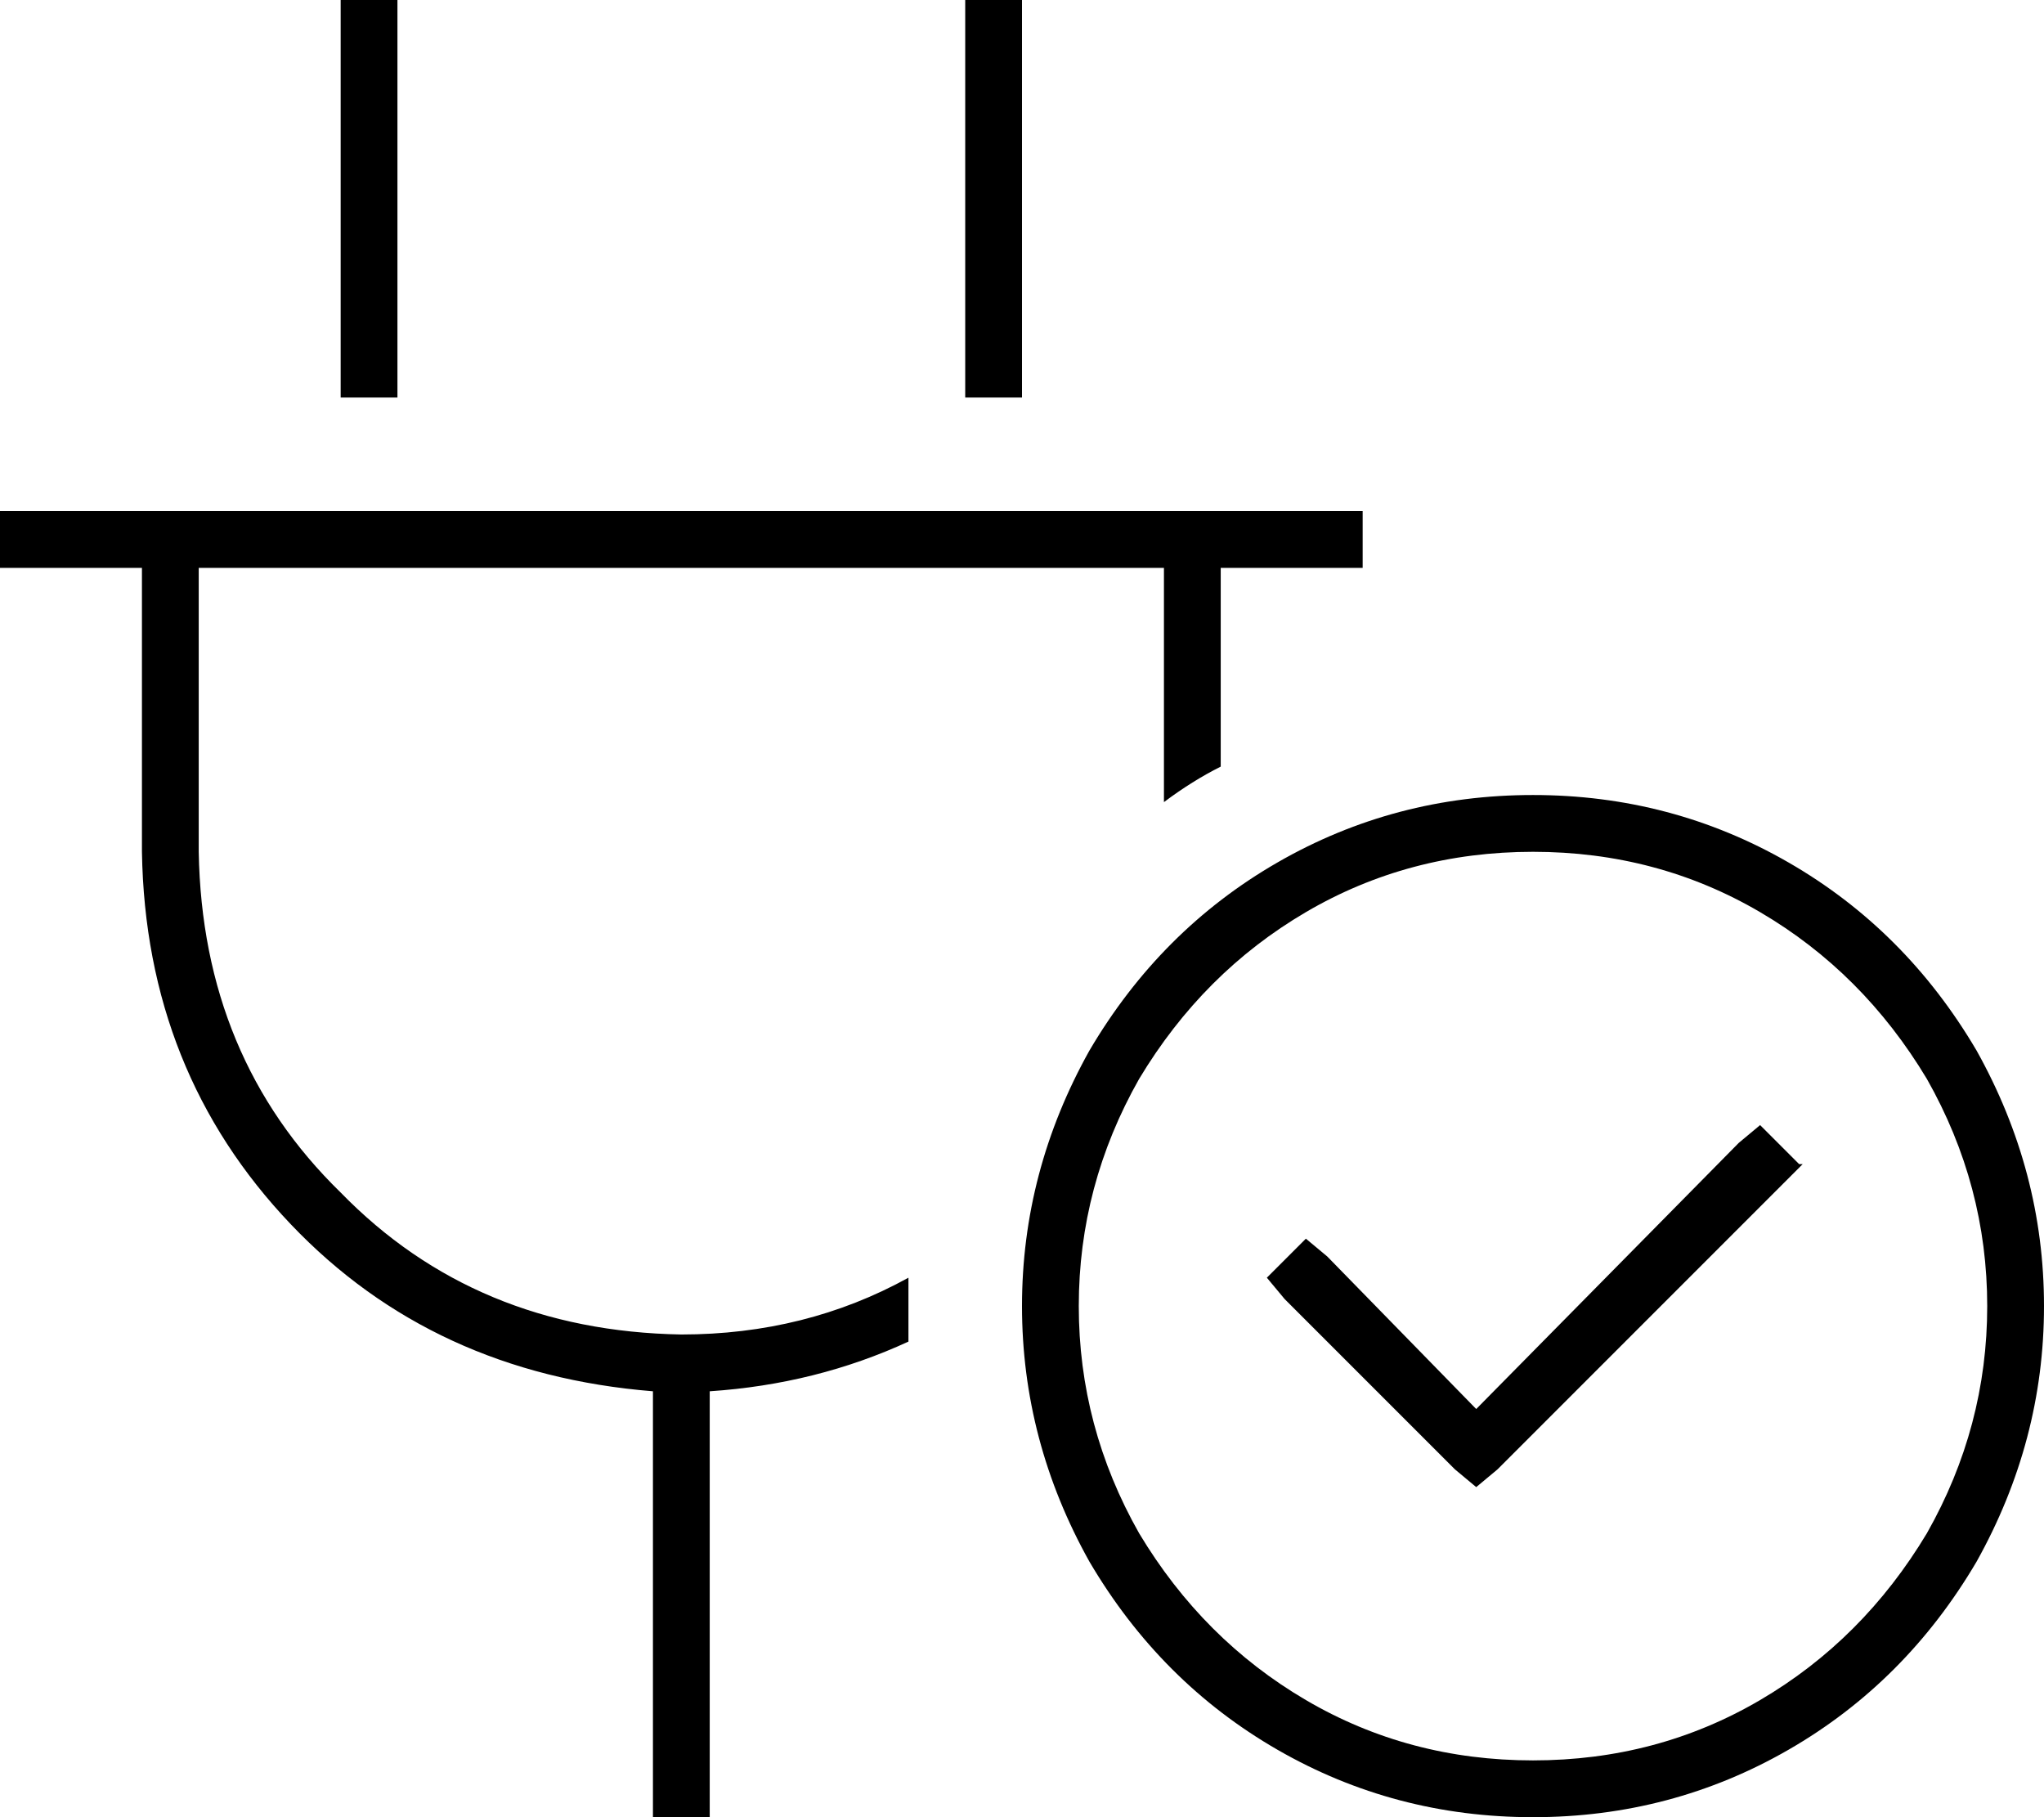 <svg xmlns="http://www.w3.org/2000/svg" viewBox="0 0 576 512">
  <path d="M 112 8 L 112 0 L 112 8 L 112 0 L 96 0 L 96 0 L 96 8 L 96 8 L 96 112 L 96 112 L 112 112 L 112 112 L 112 8 L 112 8 Z M 288 8 L 288 0 L 288 8 L 288 0 L 272 0 L 272 0 L 272 8 L 272 8 L 272 112 L 272 112 L 288 112 L 288 112 L 288 8 L 288 8 Z M 8 144 L 0 144 L 8 144 L 0 144 L 0 160 L 0 160 L 8 160 L 40 160 L 40 240 L 40 240 Q 41 302 82 345 Q 122 387 184 392 L 184 504 L 184 504 L 184 512 L 184 512 L 200 512 L 200 512 L 200 504 L 200 504 L 200 392 L 200 392 Q 230 390 256 378 Q 256 373 256 368 Q 256 364 256 360 Q 256 360 256 360 Q 227 376 192 376 Q 134 375 96 336 Q 57 298 56 240 L 56 160 L 56 160 L 328 160 L 328 160 L 328 226 L 328 226 Q 336 220 344 216 L 344 160 L 344 160 L 376 160 L 384 160 L 384 144 L 384 144 L 376 144 L 8 144 Z M 432 240 Q 467 240 496 257 L 496 257 L 496 257 Q 525 274 543 304 Q 560 334 560 368 Q 560 402 543 432 Q 525 462 496 479 Q 467 496 432 496 Q 397 496 368 479 Q 339 462 321 432 Q 304 402 304 368 Q 304 334 321 304 Q 339 274 368 257 Q 397 240 432 240 L 432 240 Z M 432 512 Q 471 512 504 493 L 504 493 L 504 493 Q 537 474 557 440 Q 576 406 576 368 Q 576 330 557 296 Q 537 262 504 243 Q 471 224 432 224 Q 393 224 360 243 Q 327 262 307 296 Q 288 330 288 368 Q 288 406 307 440 Q 327 474 360 493 Q 393 512 432 512 L 432 512 Z M 507 328 L 496 317 L 507 328 L 496 317 L 490 322 L 490 322 L 416 397 L 416 397 L 374 354 L 374 354 L 368 349 L 368 349 L 357 360 L 357 360 L 362 366 L 362 366 L 410 414 L 410 414 L 416 419 L 416 419 L 422 414 L 422 414 L 502 334 L 502 334 L 508 328 L 507 328 Z" />
</svg>